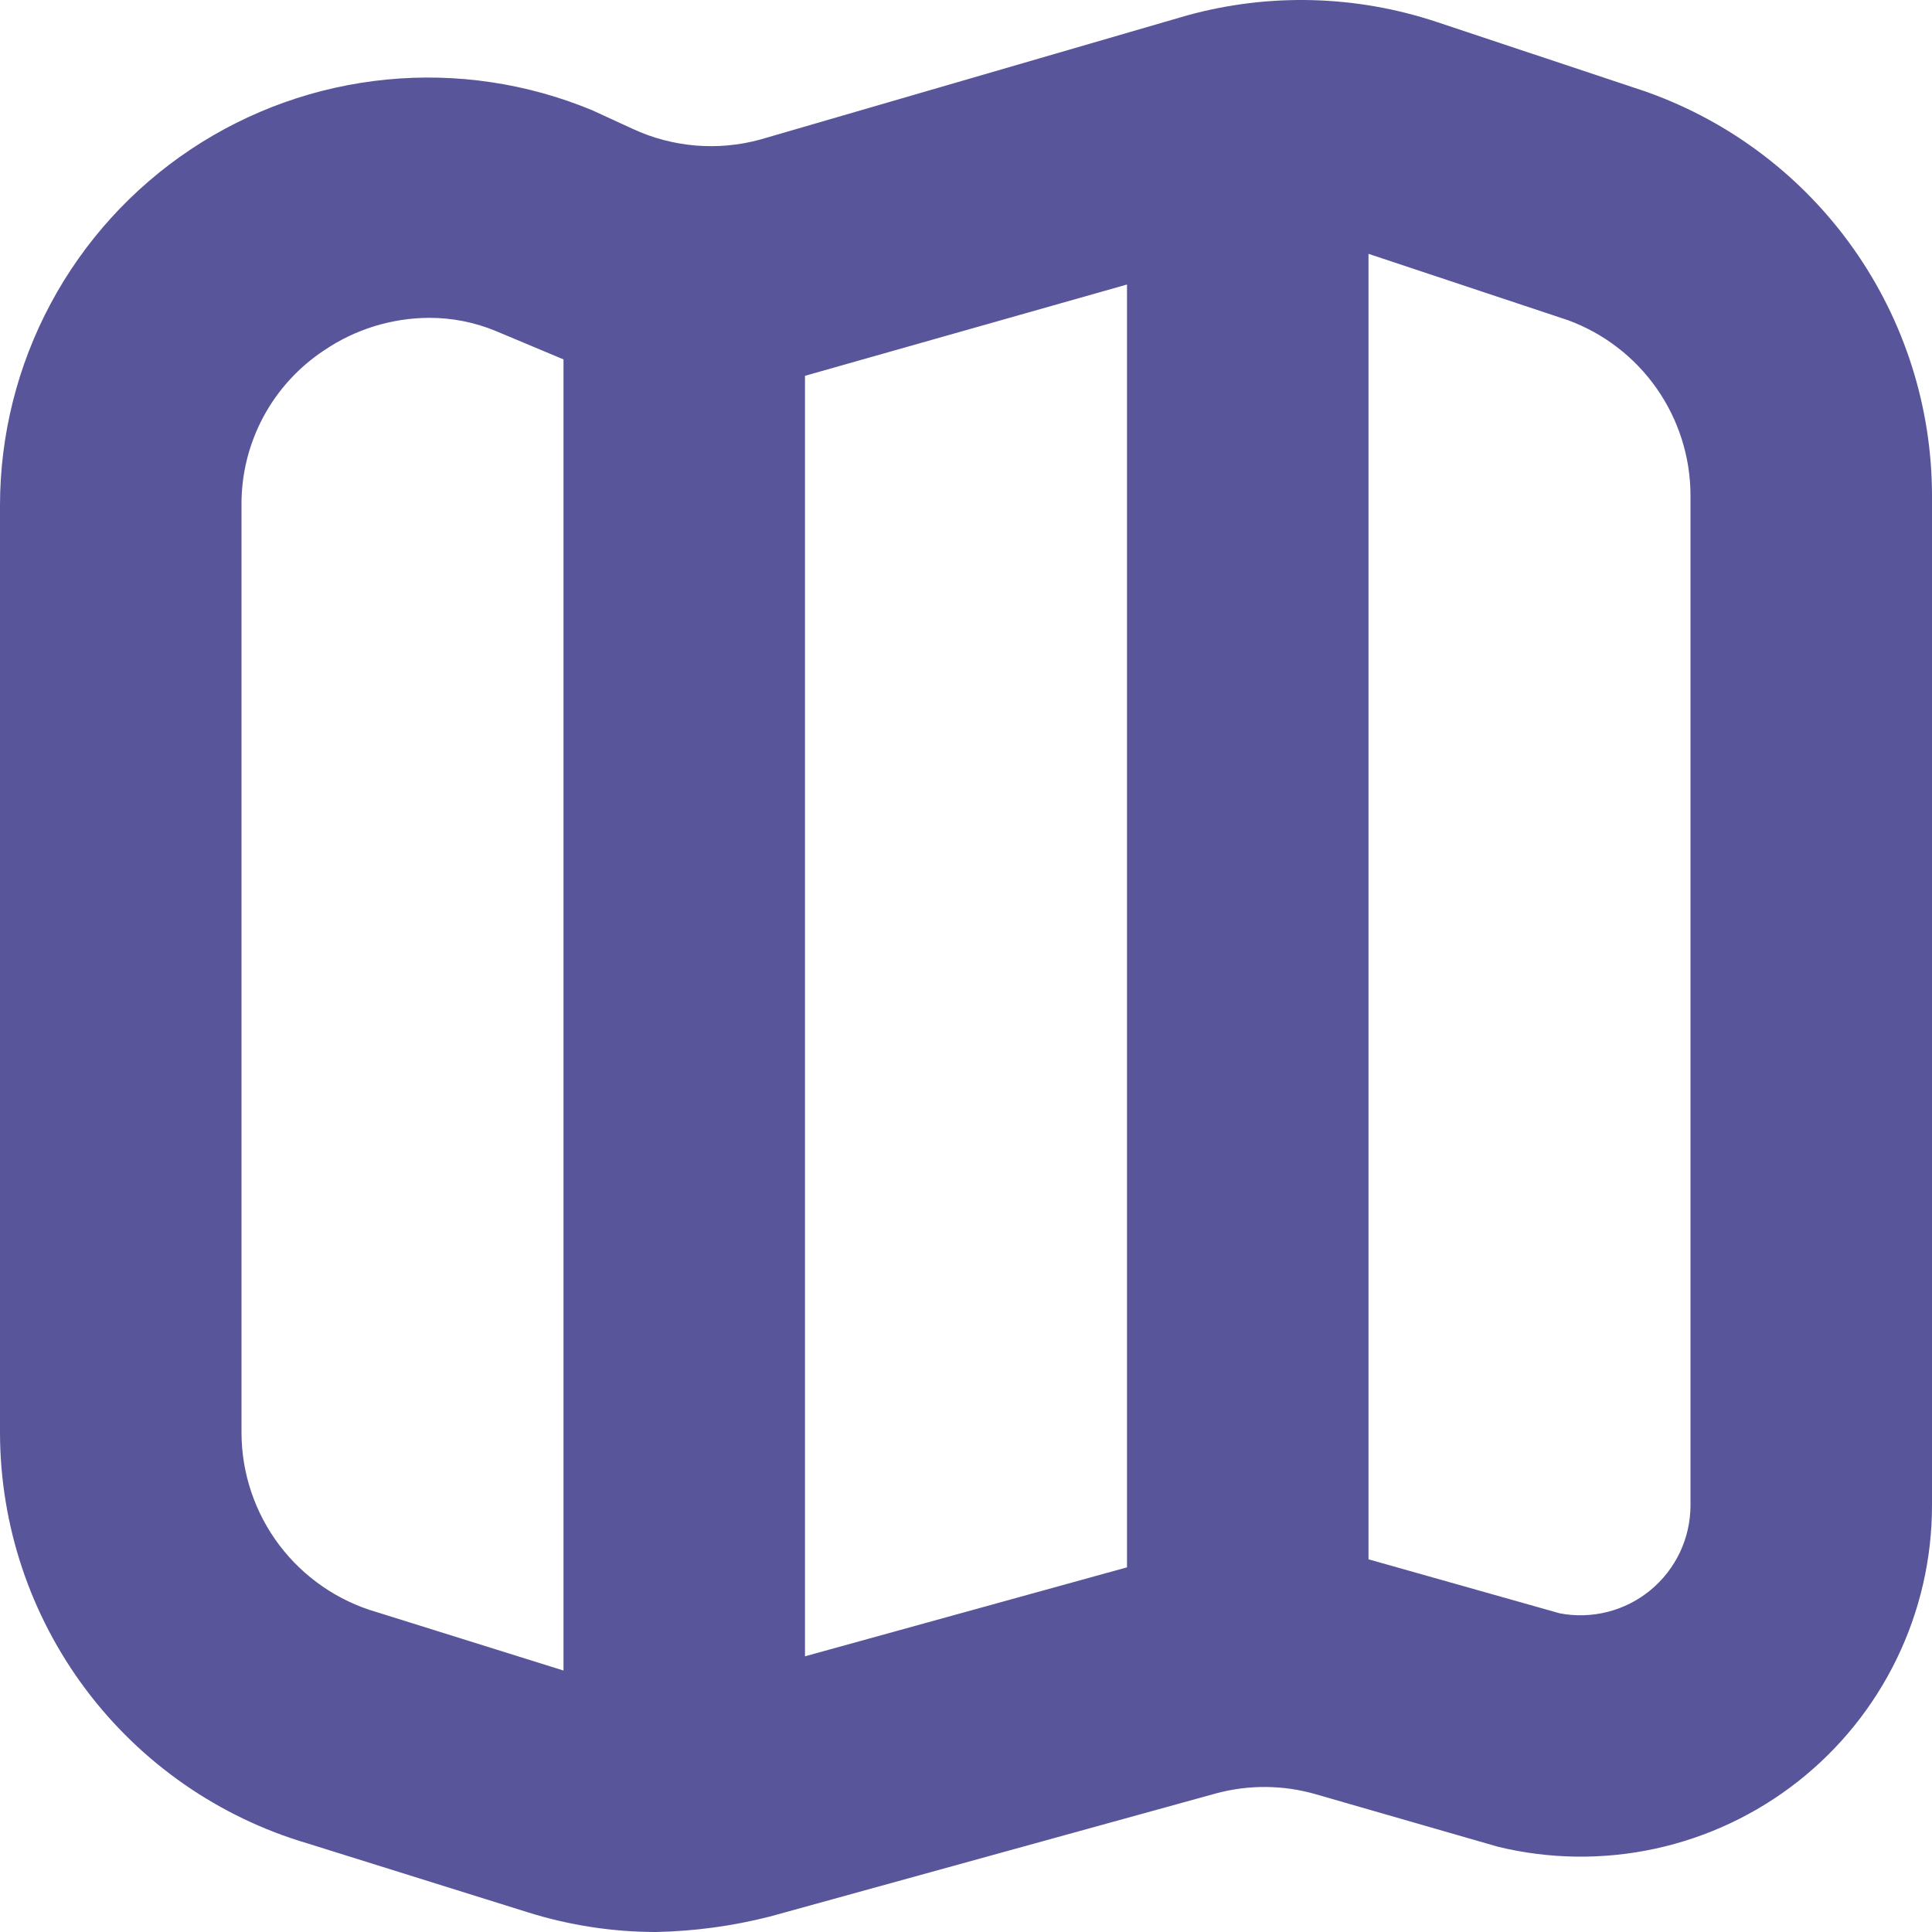 <svg width="87" height="87" viewBox="0 0 87 87" fill="none" xmlns="http://www.w3.org/2000/svg">
<path d="M74.2 4.156L74.088 4.116L64.695 0.988C61.061 -0.22 57.15 -0.323 53.458 0.694L34.22 6.288C32.312 6.807 30.282 6.635 28.489 5.802L26.676 4.968C23.748 3.751 20.565 3.275 17.409 3.583C14.253 3.89 11.221 4.971 8.583 6.73C5.945 8.49 3.781 10.873 2.284 13.668C0.787 16.463 0.002 19.585 0 22.756L0 64.525C0.008 68.689 1.362 72.737 3.858 76.069C6.355 79.4 9.861 81.836 13.855 83.013L23.787 86.119C25.648 86.701 27.587 86.998 29.537 87C31.268 86.965 32.991 86.732 34.669 86.304L54.737 80.765C56.221 80.359 57.788 80.372 59.265 80.801L67.454 83.161C69.781 83.726 72.206 83.755 74.546 83.246C76.886 82.737 79.08 81.703 80.962 80.223C82.844 78.743 84.365 76.854 85.411 74.7C86.457 72.546 87.001 70.183 87 67.788V22.31C86.994 18.334 85.762 14.458 83.471 11.209C81.18 7.96 77.943 5.497 74.2 4.156ZM50.75 12.812V70.579L36.25 74.585V16.923L50.75 12.812ZM16.972 72.598C15.22 72.093 13.678 71.033 12.578 69.578C11.479 68.122 10.881 66.35 10.875 64.525V22.756C10.864 21.37 11.201 20.004 11.854 18.782C12.508 17.561 13.457 16.523 14.616 15.763C16.008 14.823 17.649 14.319 19.328 14.313C20.352 14.311 21.366 14.51 22.312 14.9L25.375 16.184V75.226L16.972 72.598ZM76.125 67.788C76.124 68.517 75.962 69.238 75.651 69.898C75.34 70.557 74.886 71.14 74.324 71.605C73.761 72.069 73.103 72.403 72.396 72.584C71.689 72.764 70.951 72.787 70.234 72.649L61.625 70.217V11.431L70.597 14.415C72.216 15.007 73.614 16.081 74.602 17.493C75.591 18.905 76.122 20.586 76.125 22.31V67.788Z" fill="#58559B"/>
</svg>
